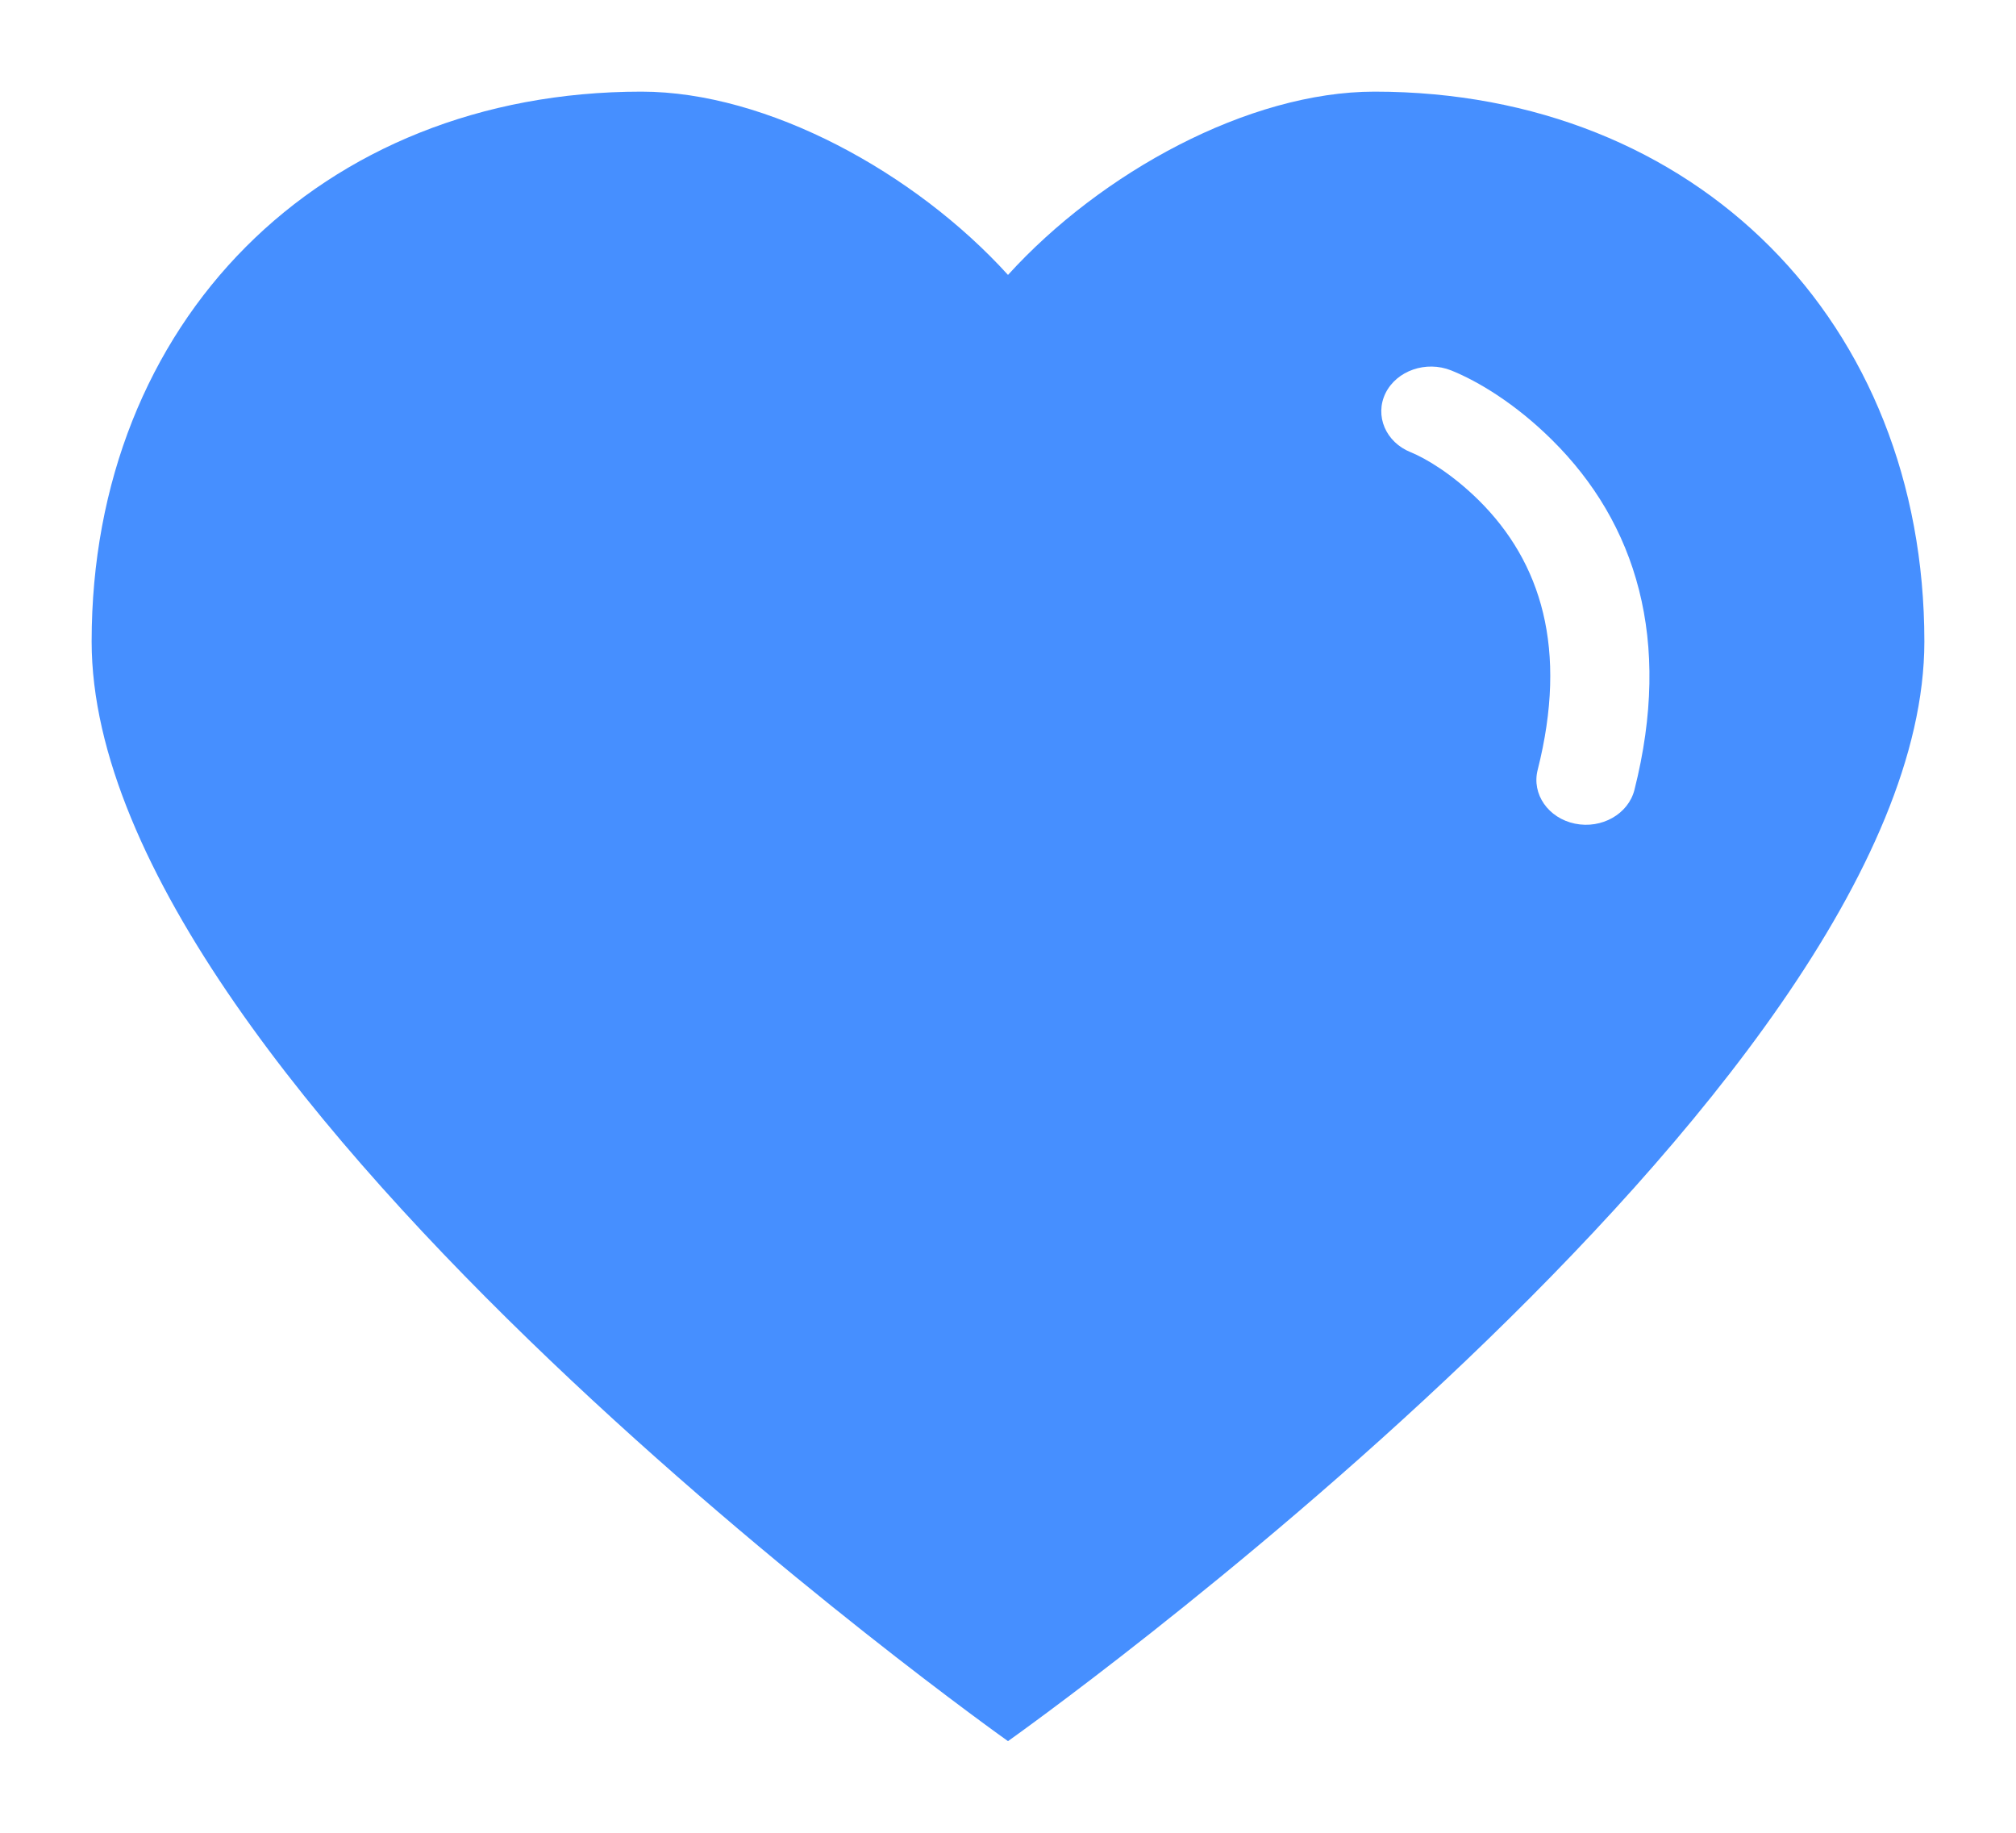 <?xml version="1.0" encoding="UTF-8"?>
<svg width="22px" height="20px" viewBox="0 0 22 20" version="1.1" xmlns="http://www.w3.org/2000/svg" xmlns:xlink="http://www.w3.org/1999/xlink">
    <!-- Generator: Sketch 43.1 (39012) - http://www.bohemiancoding.com/sketch -->
    <title>btn-收藏</title>
    <desc>Created with Sketch.</desc>
    <defs></defs>
    <g id="切片" stroke="none" stroke-width="1" fill="none" fill-rule="evenodd">
        <g id="btn-收藏" fill="#468FFF">
            <path d="M7,1 C8.373,1 9.986,1.883 11,3 C12.014,1.883 13.627,1 15,1 C18.513,1 21,3.518 21,7 C21,11.919 11,19 11,19 C11,19 1,11.91 1,7 C1,3.518 3.487,1 7,1 Z M15.395,4.935 C15.562,5.003 15.847,5.173 16.136,5.458 C16.82,6.135 17.113,7.084 16.78,8.402 C16.713,8.666 16.896,8.928 17.187,8.988 C17.479,9.048 17.769,8.883 17.836,8.62 C18.25,6.983 17.855,5.709 16.936,4.8 C16.535,4.403 16.129,4.16 15.836,4.042 C15.562,3.933 15.242,4.044 15.12,4.29 C14.999,4.537 15.122,4.826 15.395,4.935 Z" id="已关注"></path>
        </g>
    </g>
</svg>